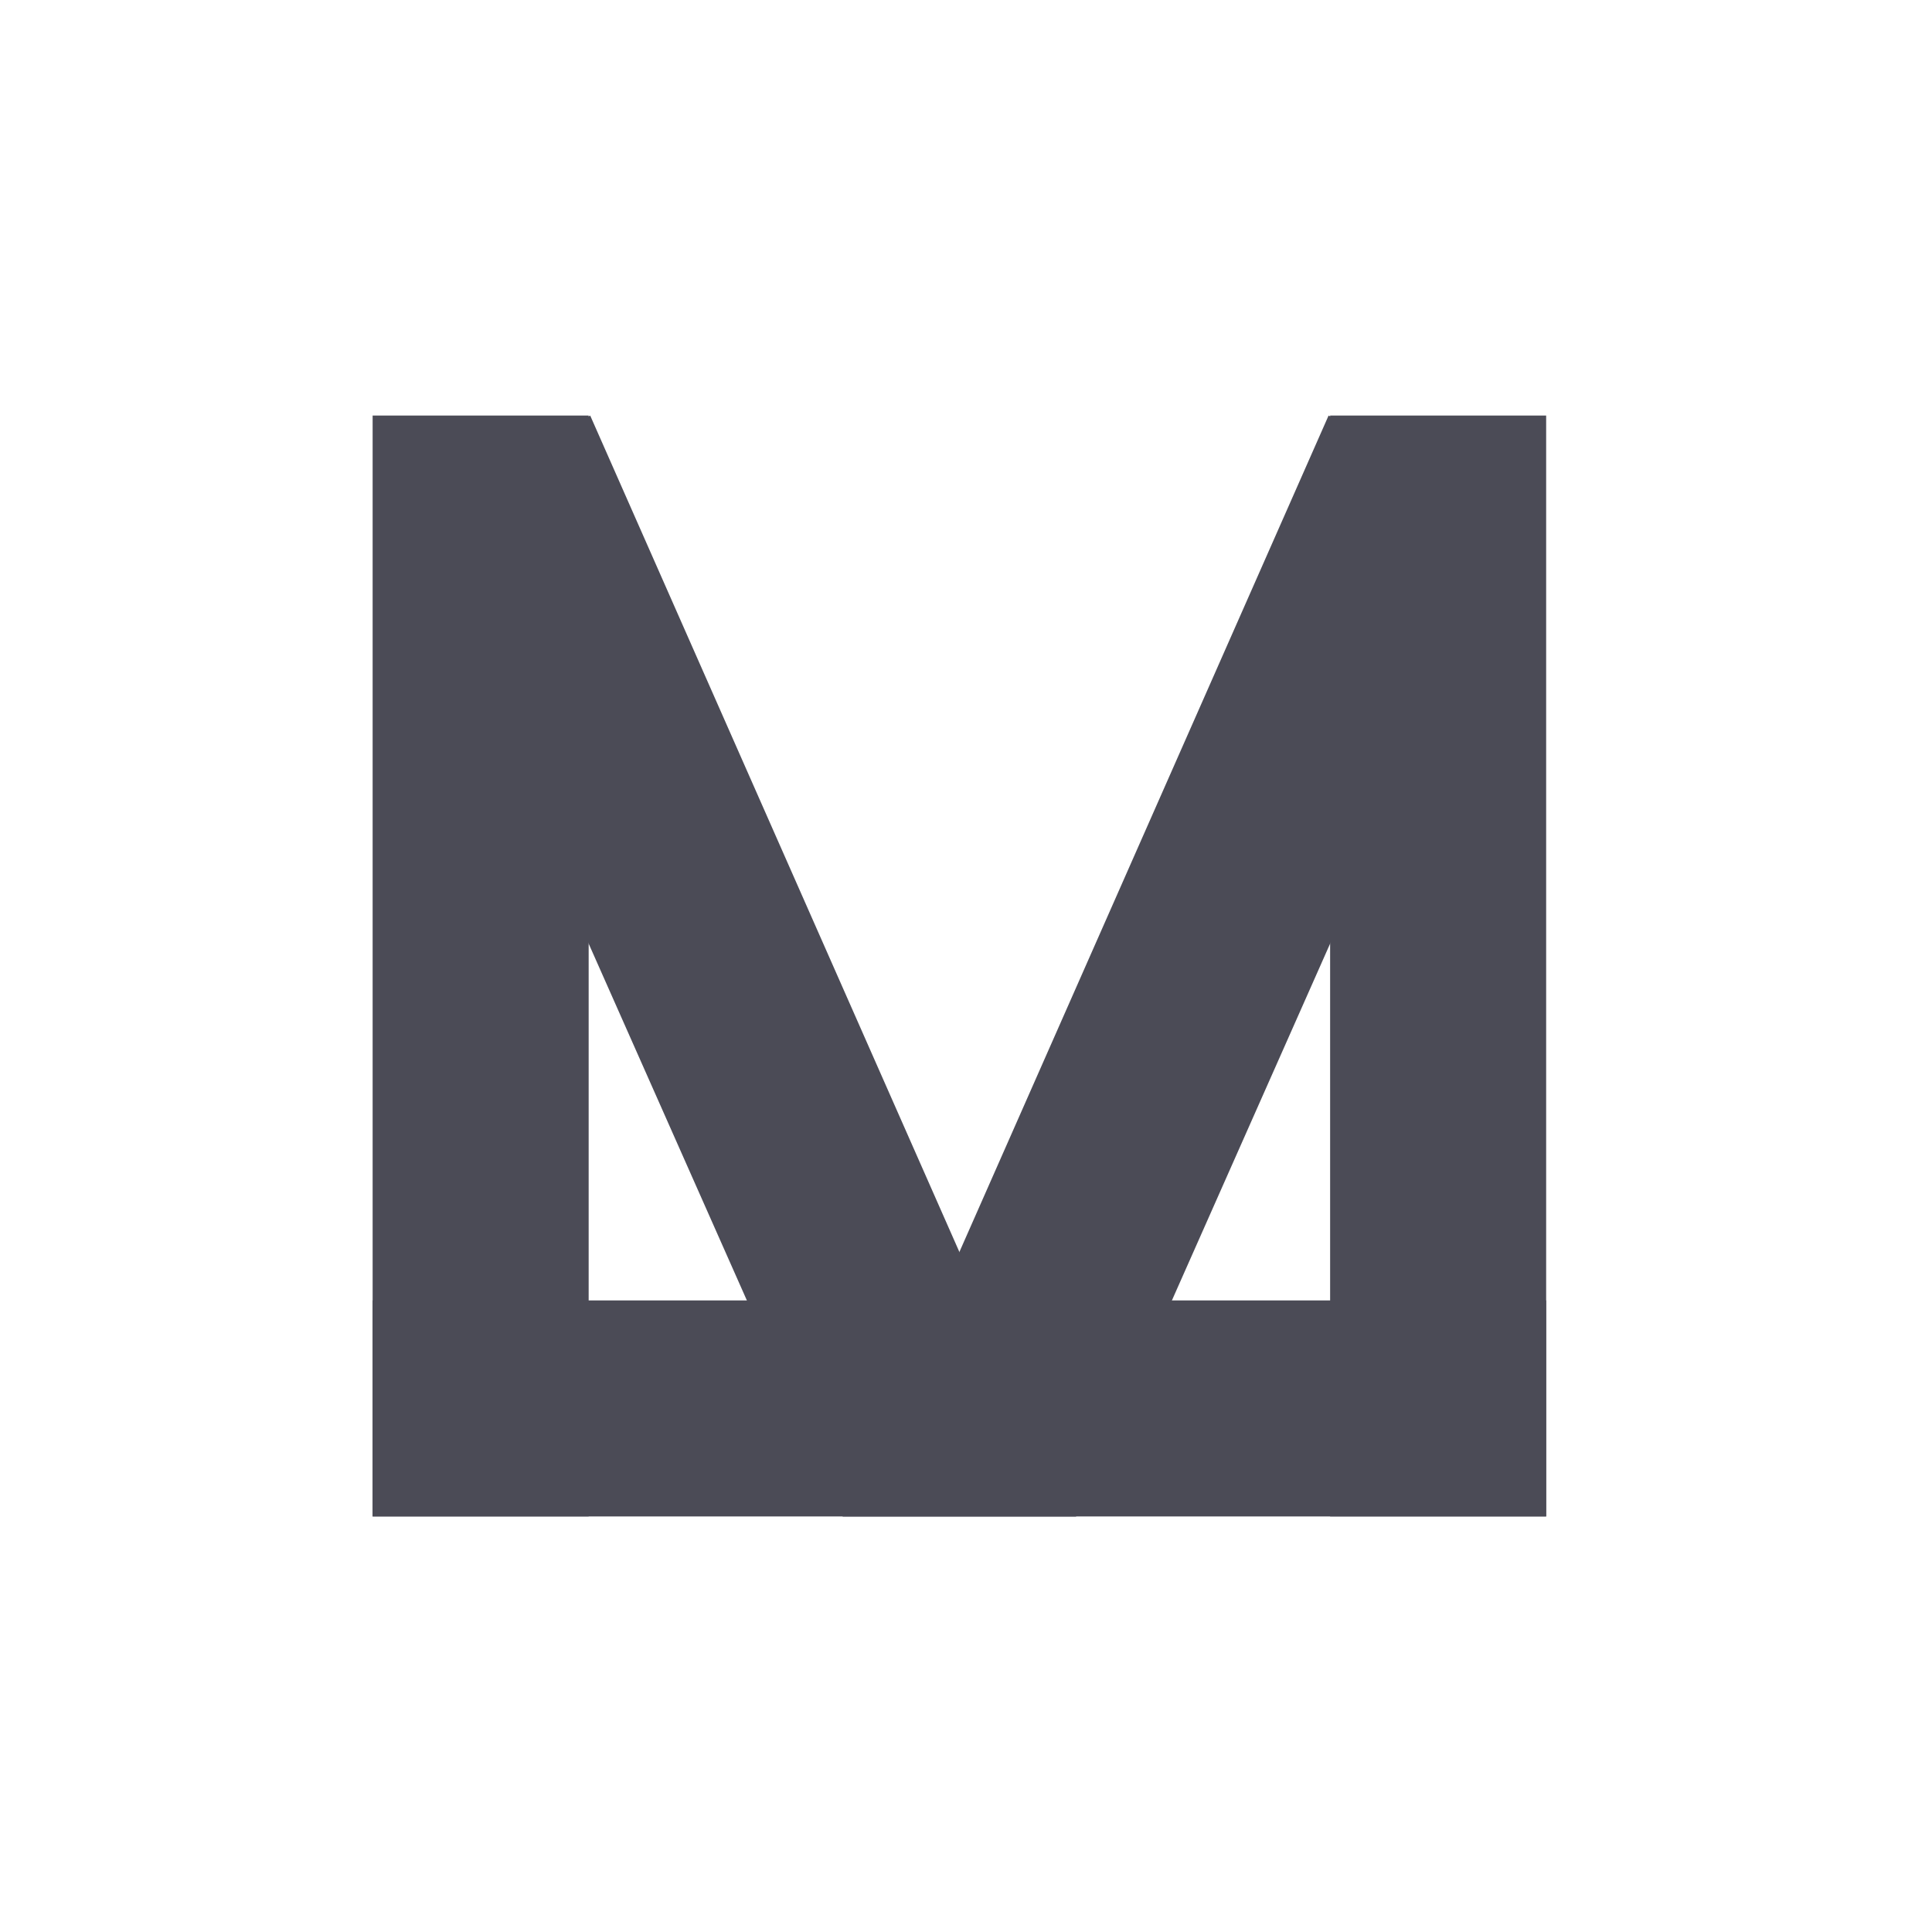 <?xml version="1.0" encoding="UTF-8" standalone="no"?>
<!DOCTYPE svg PUBLIC "-//W3C//DTD SVG 1.1//EN" "http://www.w3.org/Graphics/SVG/1.1/DTD/svg11.dtd">
<!-- Created with Vectornator (http://vectornator.io/) -->
<svg height="100%" stroke-miterlimit="10" style="fill-rule:nonzero;clip-rule:evenodd;stroke-linecap:round;stroke-linejoin:round;" version="1.1" viewBox="0 0 1024 1024" width="100%" xml:space="preserve" xmlns="http://www.w3.org/2000/svg" xmlns:xlink="http://www.w3.org/1999/xlink">
<defs/>
<g id="M">
<path d="M197.5 220.25L312 220.25L312 803.75L197.5 803.75L197.5 220.25Z" fill="#4b4b56" fill-rule="nonzero" opacity="1" stroke="none"/>
<path d="M819.493 220.25L704.993 220.25L704.993 803.75L819.493 803.75L819.493 220.25Z" fill="#4b4b56" fill-rule="nonzero" opacity="1" stroke="none"/>
<path d="M805.224 274.098L704.177 220.25L446.626 803.75L570.363 803.75L805.224 274.098Z" fill="#4b4b56" fill-rule="nonzero" opacity="1" stroke="none"/>
<path d="M211.769 274.098L312.817 220.25L570.367 803.75L446.63 803.75L211.769 274.098Z" fill="#4b4b56" fill-rule="nonzero" opacity="1" stroke="none"/>
<path d="M819.493 689.25L819.493 803.75L197.5 803.75L197.5 689.25L819.493 689.25Z" fill="#4b4b56" fill-rule="nonzero" opacity="1" stroke="none"/>
</g>
</svg>
